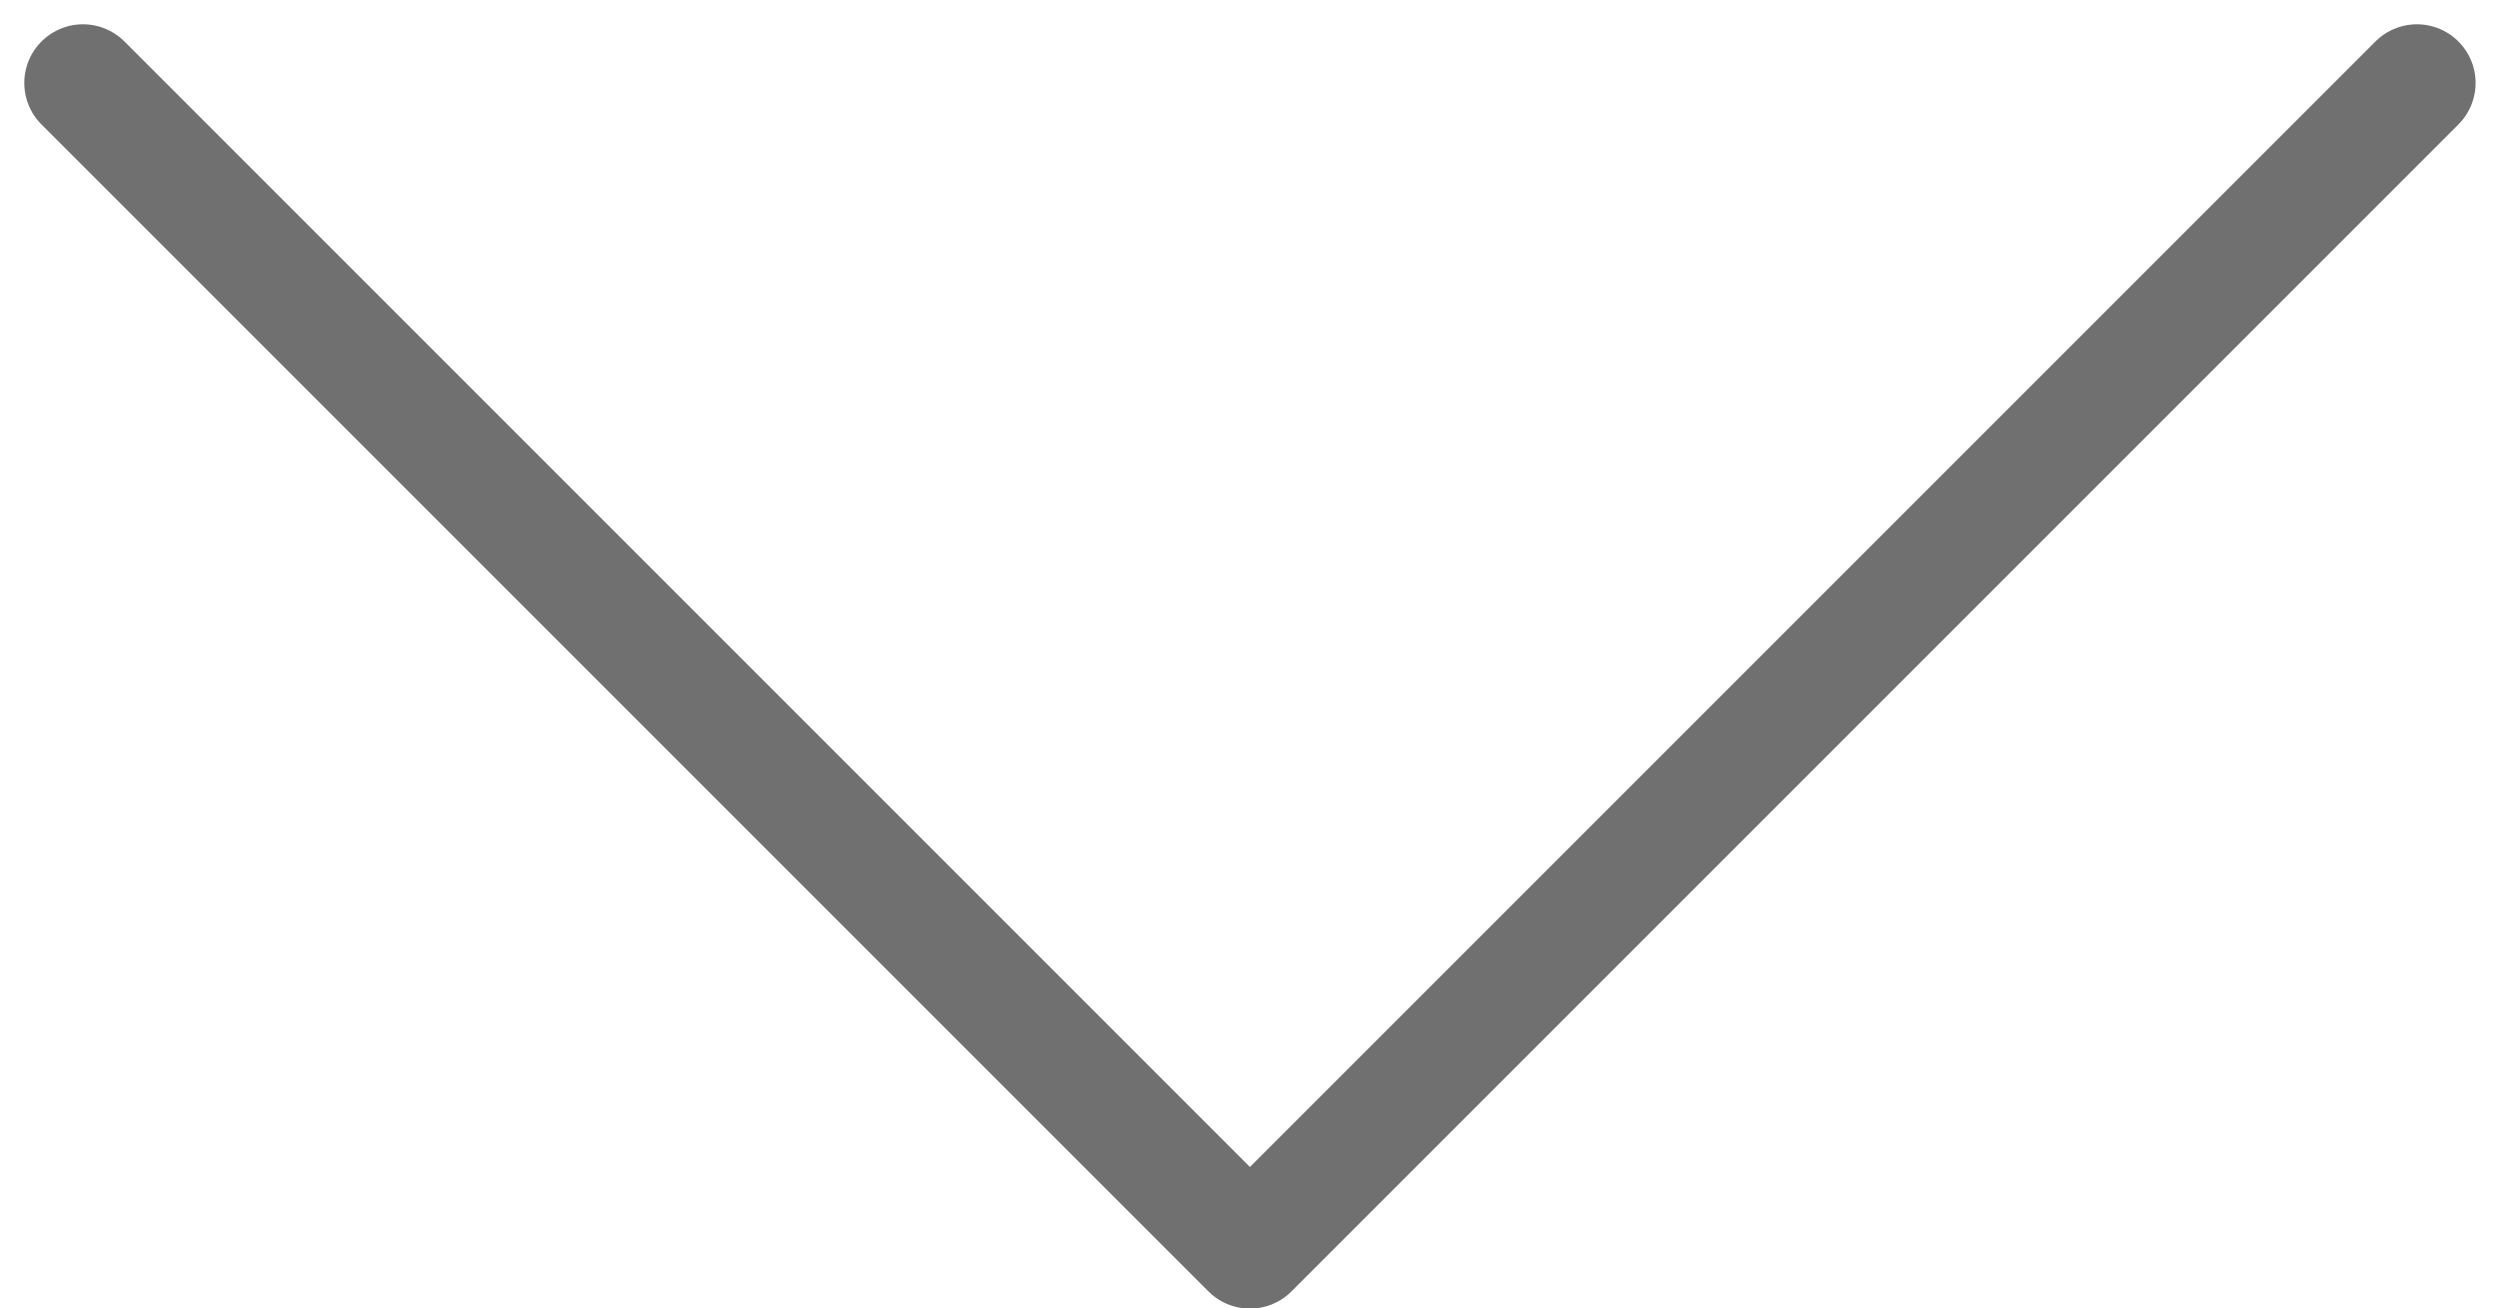 <svg xmlns="http://www.w3.org/2000/svg" width="21.305" height="11.151" viewBox="0 0 21.305 11.151">
  <path id="down" d="M19752.166,5541.378l9.945,9.945,9.945-9.945" transform="translate(-19751.459 -5540.671)" fill="none" stroke="#707070" stroke-linecap="round" stroke-linejoin="round" stroke-width="1"/>
</svg>
